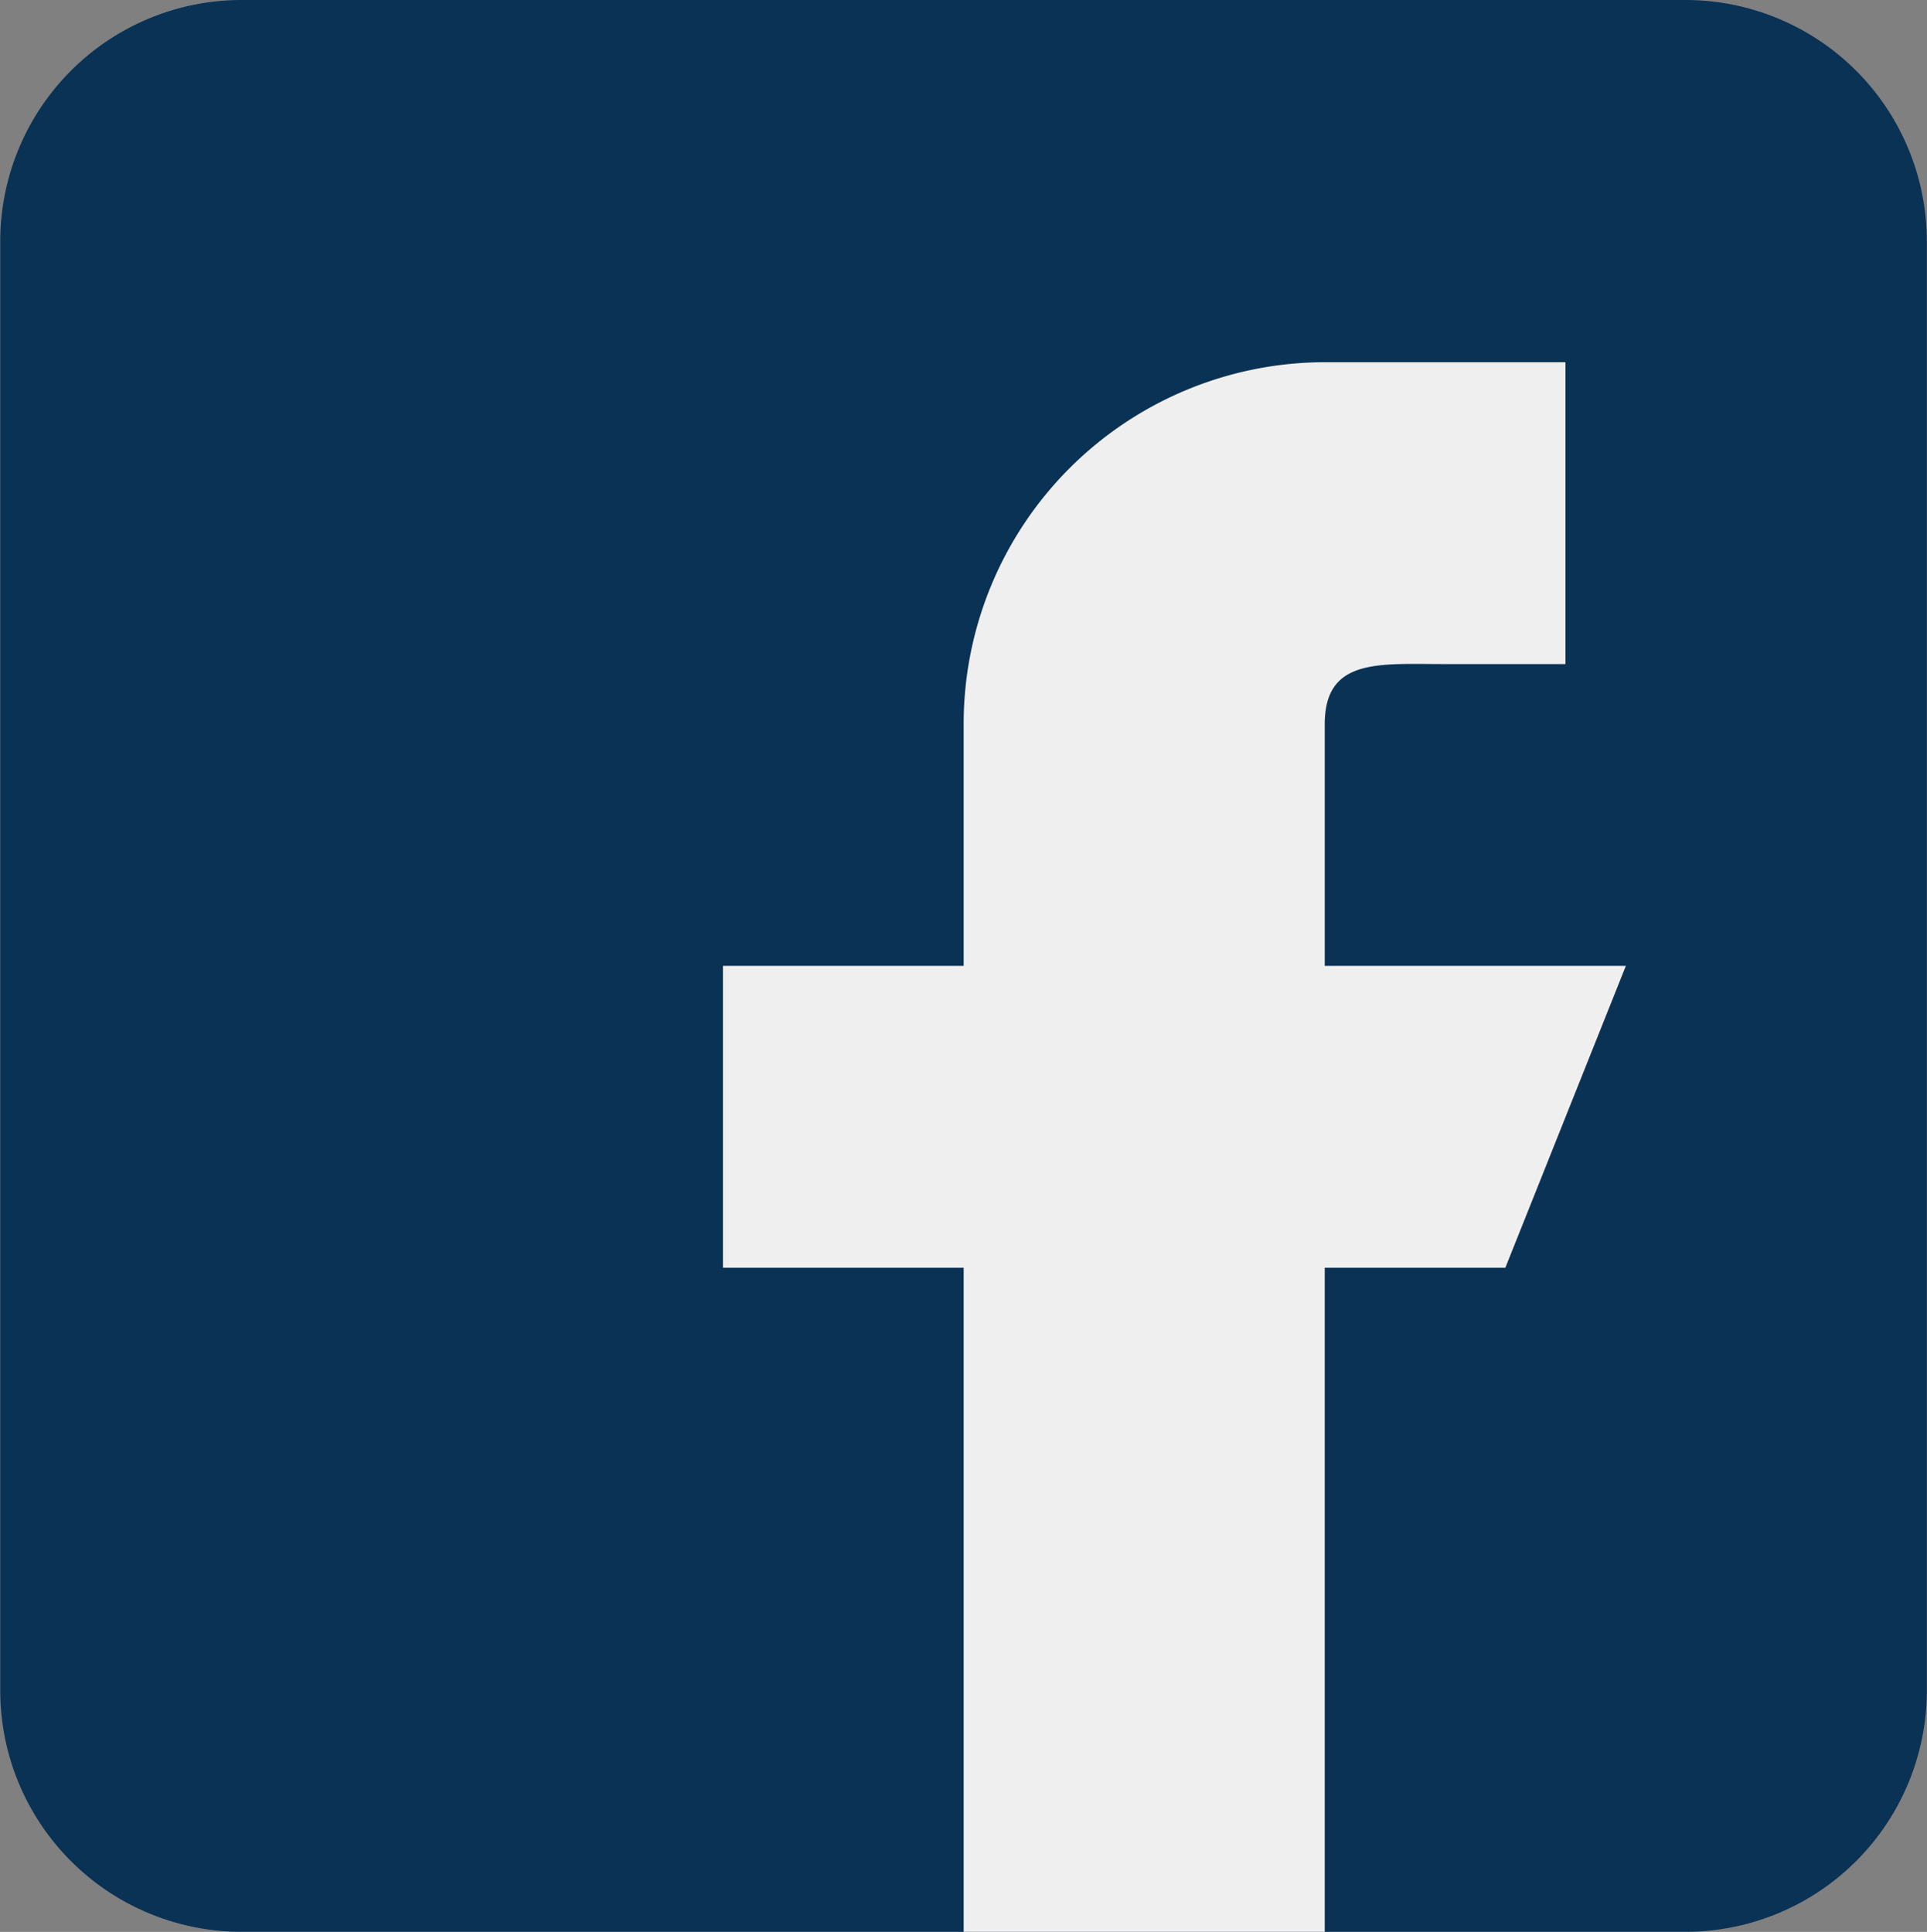 <svg xmlns="http://www.w3.org/2000/svg" width="24.016" height="24.082" viewBox="0 0 24.016 24.082">
  <rect x="0" y="0" width="24.016" height="24.082" fill="#808080" stroke="none"/>
  <g id="_x38_3-facebook" transform="translate(-17.397 -16.75)">
    <g id="Group_78" data-name="Group 78" transform="translate(17.397 16.75)">
      <g id="Group_77" data-name="Group 77" transform="translate(0)">
        <path id="Path_308" data-name="Path 308" d="M38.411,16.75H20.4a3.009,3.009,0,0,0-3,3.01V37.821a3.009,3.009,0,0,0,3,3.01H38.411a3.009,3.009,0,0,0,3-3.01V19.76a3.009,3.009,0,0,0-3-3.01Zm0,0" transform="translate(-17.397 -16.75)" fill="#0a3255"/>
        <path id="Path_309" data-name="Path 309" d="M207.609,113.993h-3.753v-3.01c0-.831.673-.752,1.5-.752h1.5v-3.763h-3a4.509,4.509,0,0,0-4.5,4.515v3.01h-3v3.763h3v8.278h4.5v-8.278h2.251Zm0,0" transform="translate(-187.346 -101.953)" fill="#efefef"/>
      </g>
    </g>
  </g>
</svg>
